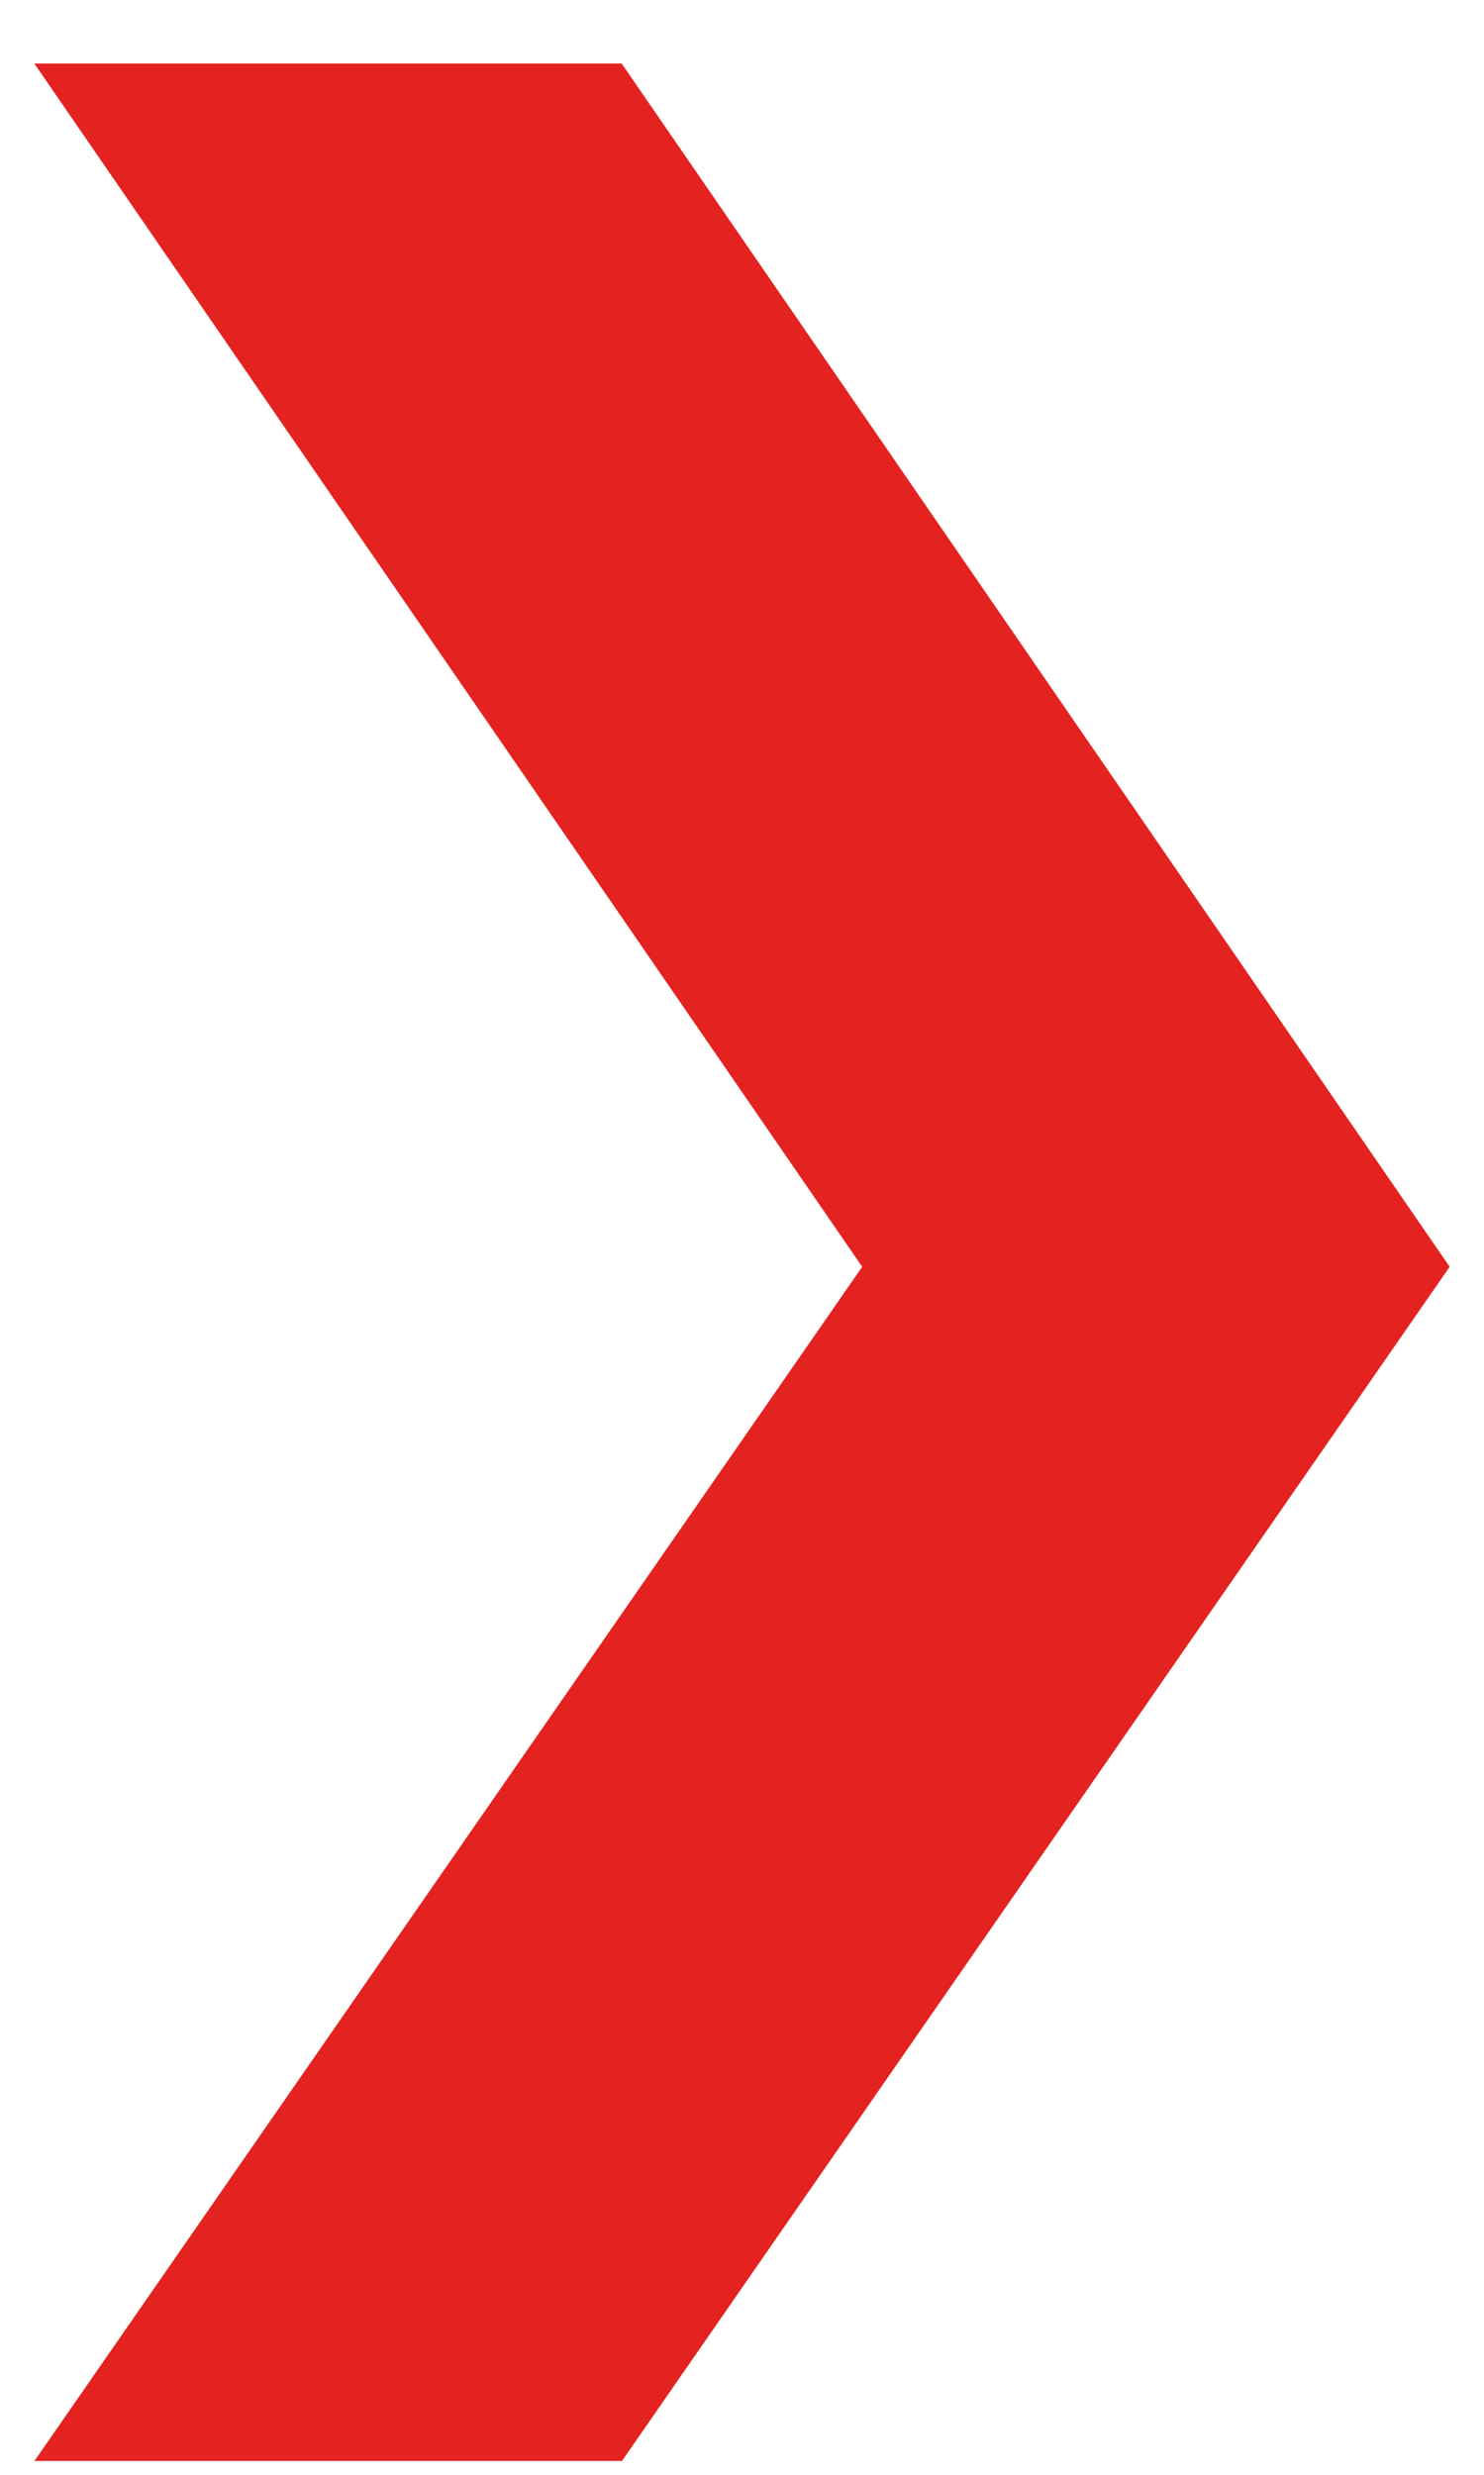 <svg width="15" height="25" fill="none" xmlns="http://www.w3.org/2000/svg"><path fill-rule="evenodd" clip-rule="evenodd" d="M.349 24.86h5.938l8.366-12.063L6.284.642H.347l8.368 12.155L.349 24.859z" fill="#E42320"/></svg>